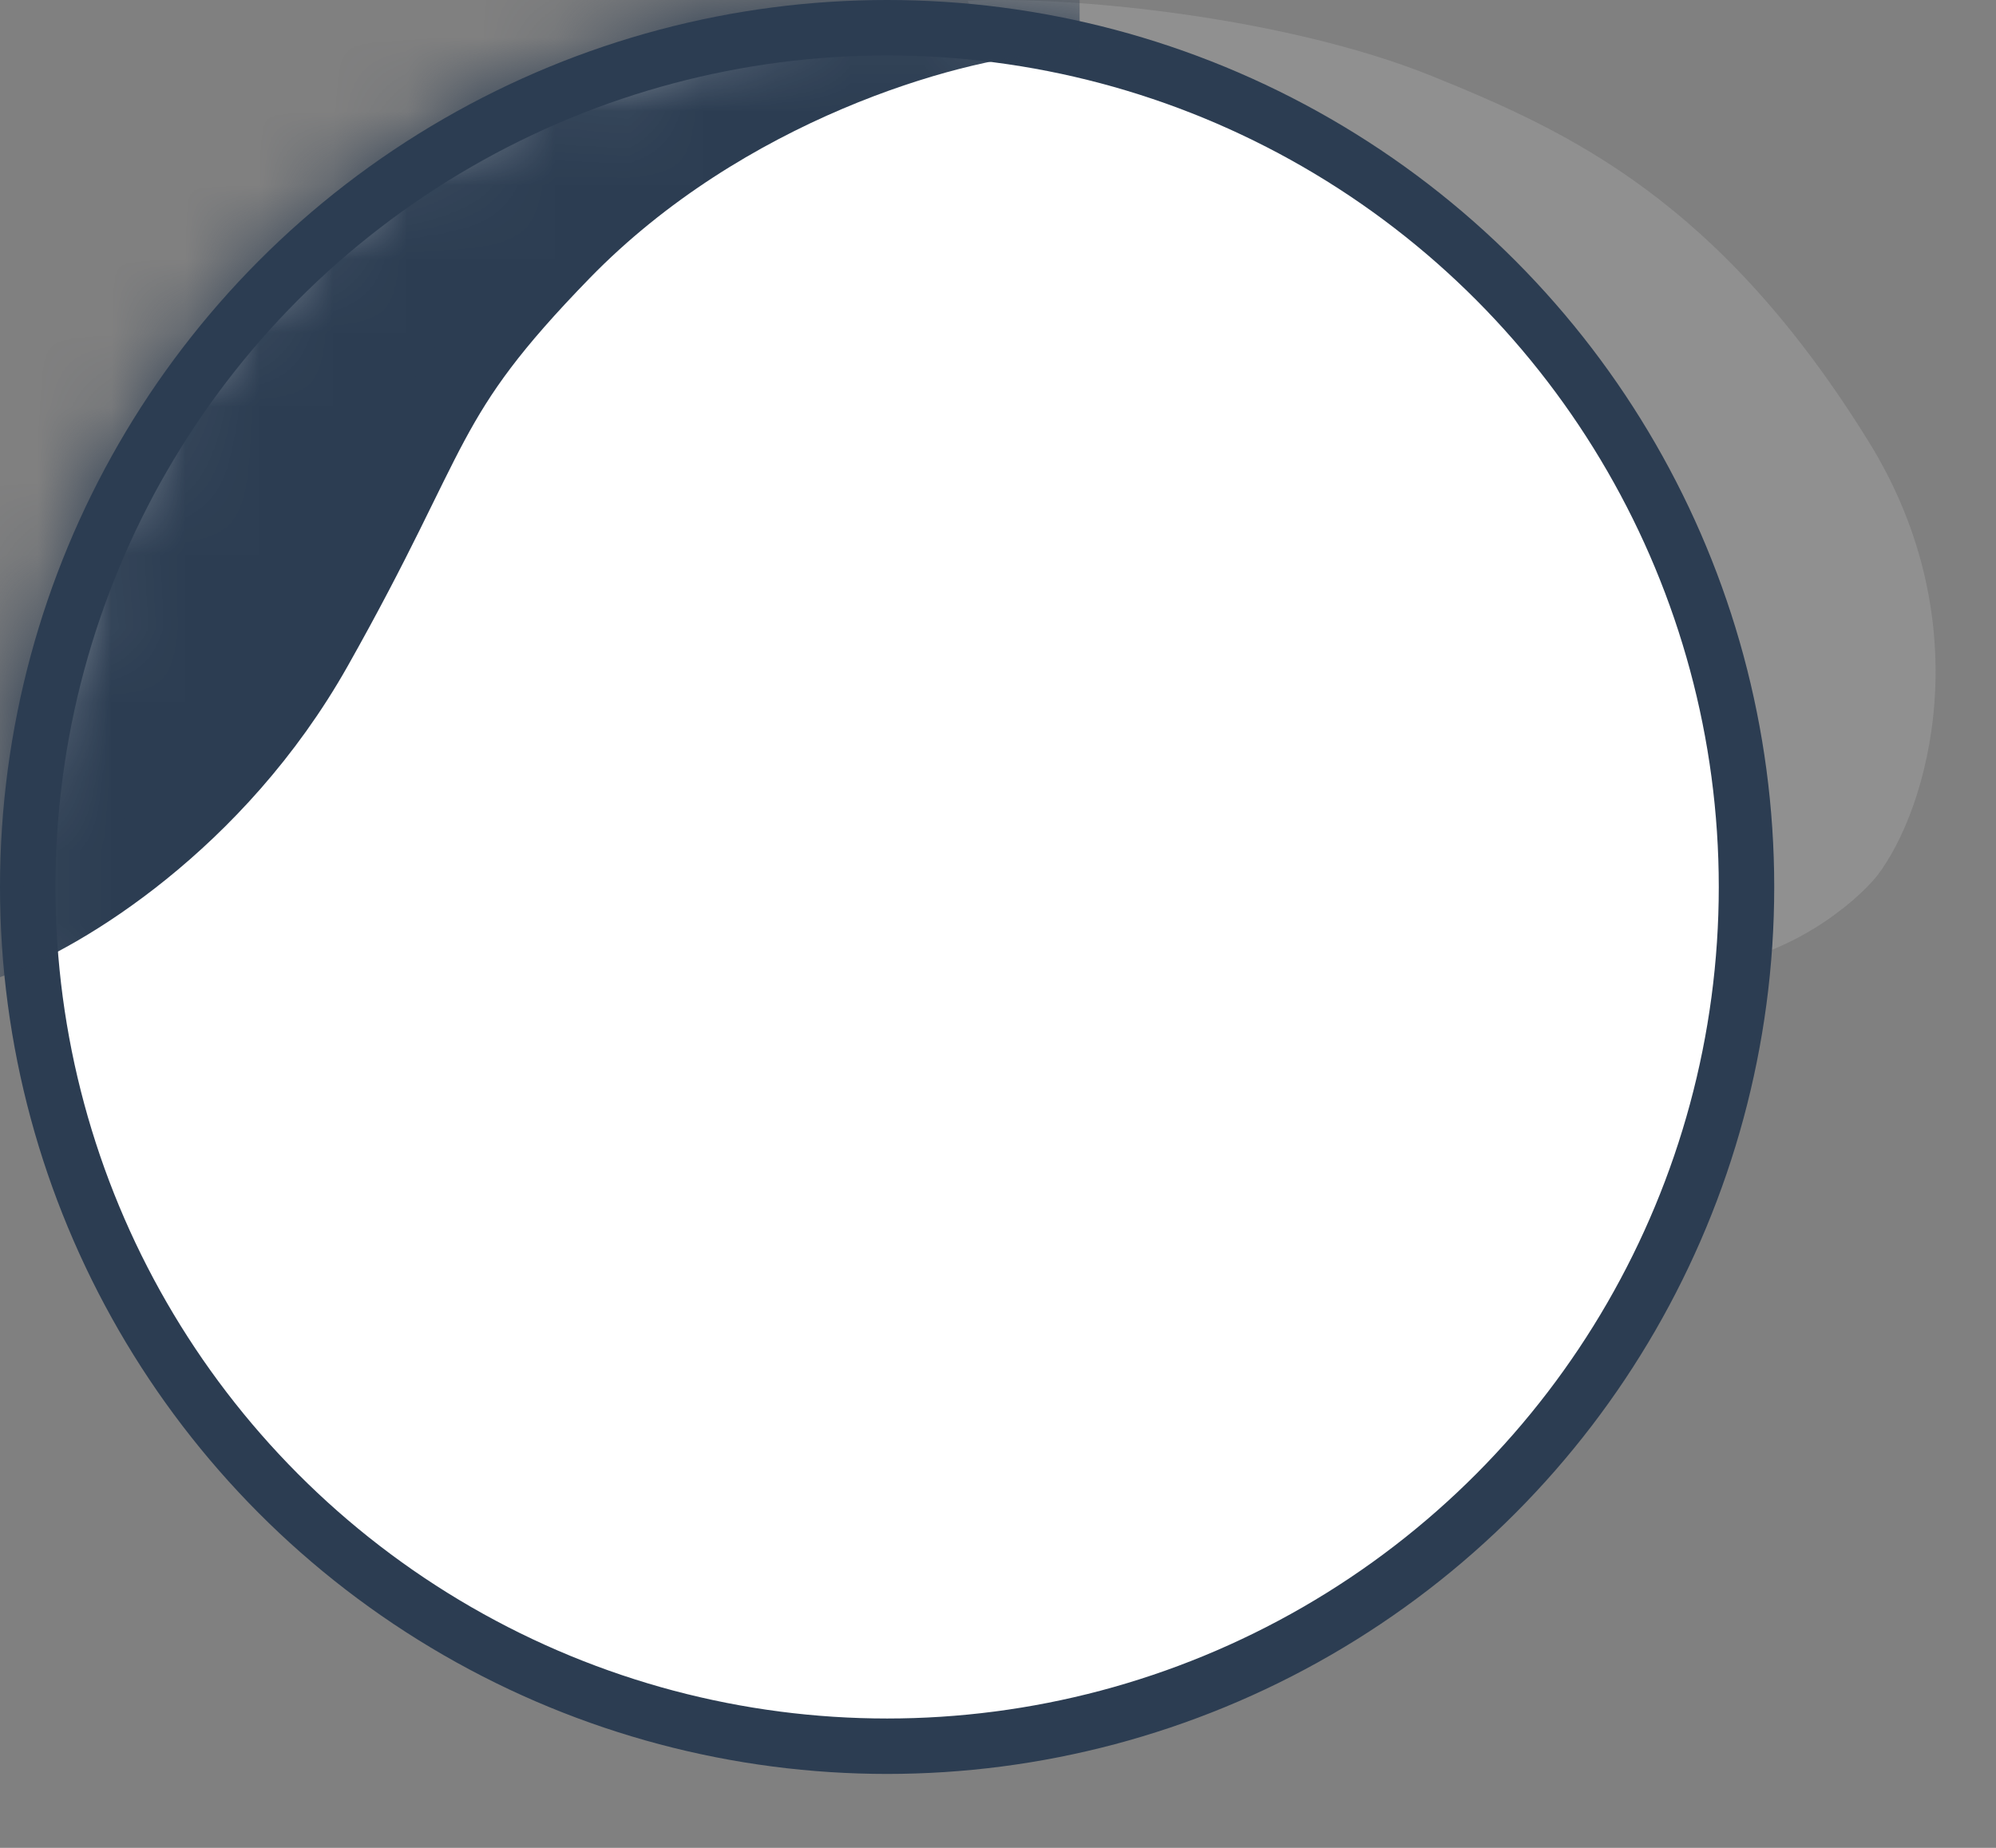 <svg width="27" height="25" viewBox="0 0 27 25" fill="none" xmlns="http://www.w3.org/2000/svg">
<rect x="0" y="0" width="27" height="25" fill="#808080" stroke="none"/>
<path d="M19.377 1.032C17.333 0.205 14.367 -0.06 13.091 0.011L15.605 5.78C17.591 8.27 21.858 13.218 23.038 13.089C24.219 12.96 25.097 12.211 25.388 11.853C26.081 10.957 26.809 8.449 25.279 5.977C23.261 2.716 21.235 1.785 19.377 1.032Z" fill="#909090"/>
<circle cx="12" cy="12" r="11.625" fill="white" stroke="#2C3D52" stroke-width="0.75"/>
<mask id="mask0" mask-type="alpha" maskUnits="userSpaceOnUse" x="0" y="0" width="24" height="25">
<circle cx="11.996" cy="12.005" r="11.496" fill="#C4C4C4" stroke="#2C3D52"/>
</mask>
<g mask="url(#mask0)">
<path d="M4.269 8.764C2.929 11.141 0.829 12.384 -0.054 12.708L-2.594 8.764L5.998 -0.693H14.104V0.226C12.825 0.316 9.805 1.168 7.619 3.414C5.674 5.413 5.944 5.792 4.269 8.764Z" fill="#2C3D52" stroke="#2C3D52"/>
</g>
</svg>
